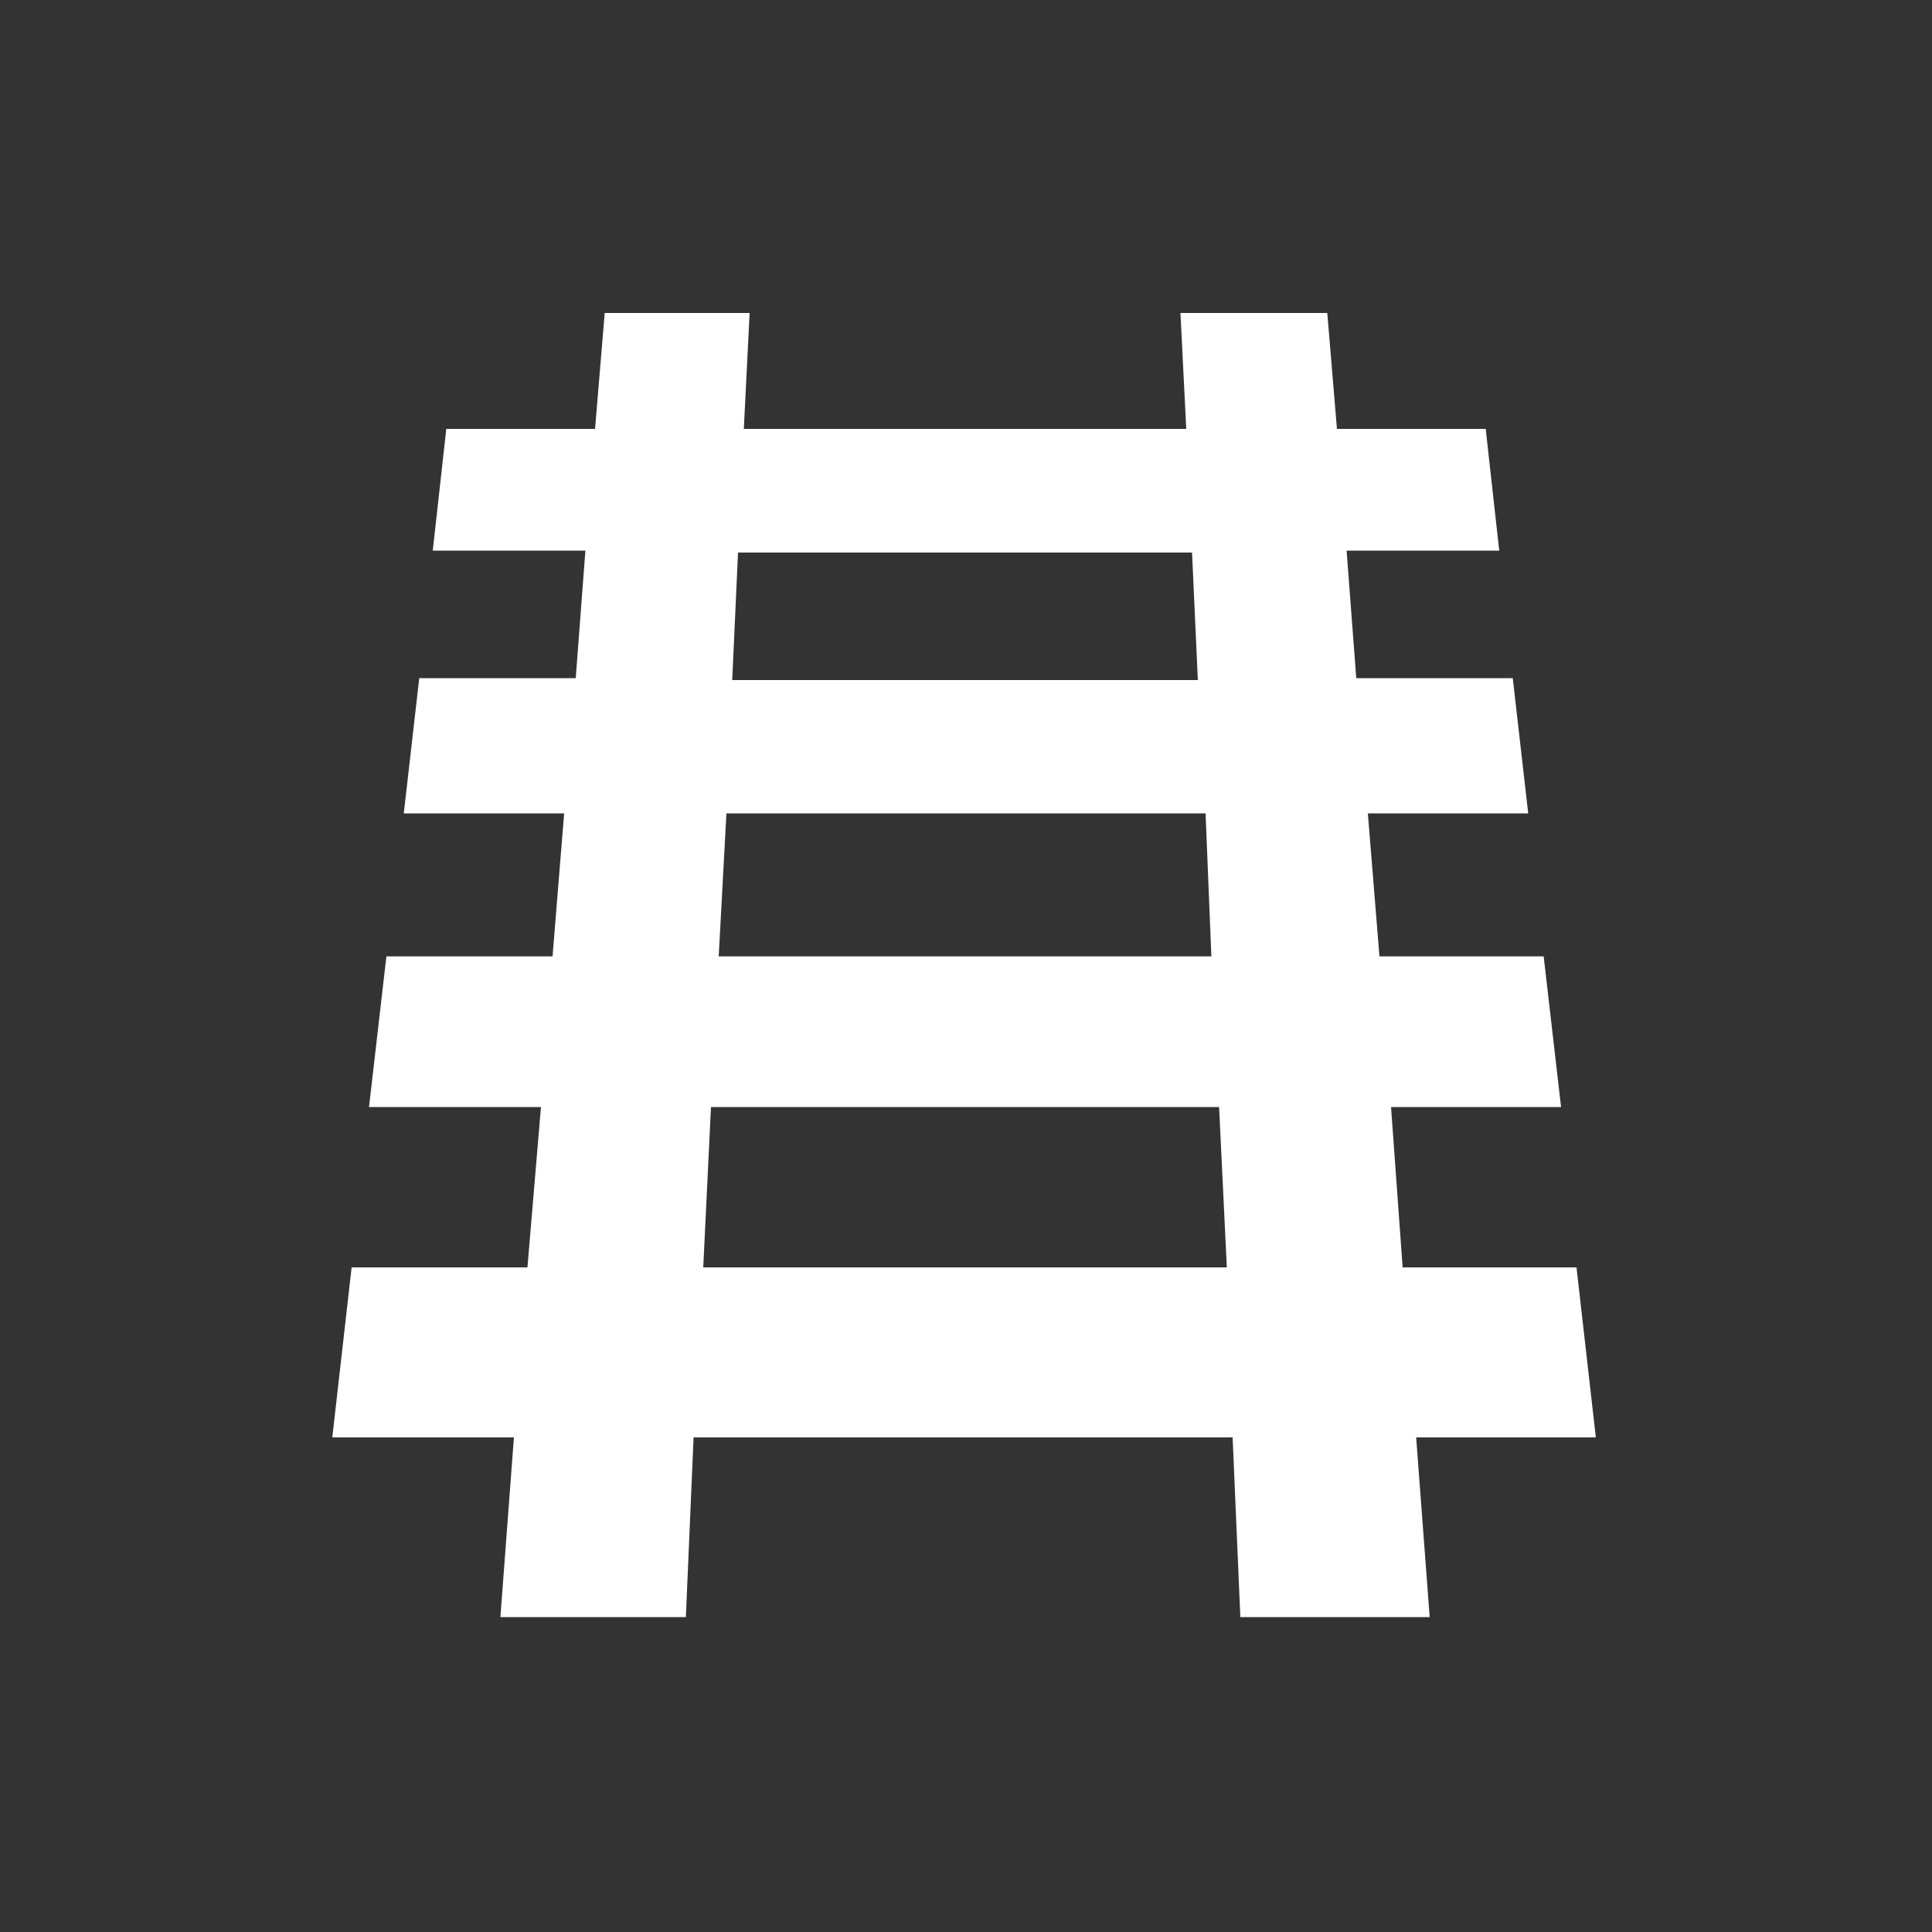 <svg fill="#FFFFFF" xmlns="http://www.w3.org/2000/svg" xmlns:xlink="http://www.w3.org/1999/xlink" version="1.1" x="0px" y="0px" viewBox="0 0 100 100" enable-background="new 0 0 100 100" xml:space="preserve"><rect x="0" y="0" width="100" height="100" fill="#333333" stroke="none"/><g><path d="M77.6,28.5l-0.7-6.3h-7.7l-0.5-6h-7.6l0.3,6H38.5l0.3-6h-7.5l-0.5,6h-7.7l-0.7,6.3h7.9l-0.5,6.6h-8.1l-0.8,7h8.3l-0.6,7.4   h-8.6l-0.9,7.8H28l-0.7,8.3h-9.1l-1,8.8h9.4l-0.7,9.3h9.6l0.4-9.3h27.9l0.4,9.3h9.8l-0.7-9.3h9.3l-1-8.8h-9L72,57.3h8.8l-0.9-7.8   h-8.5l-0.6-7.4h8.3l-0.8-7h-8.1l-0.5-6.6H77.6z M63.5,65.6H36.4l0.4-8.3h26.3L63.5,65.6z M62.7,49.5H37.2l0.4-7.4h24.8L62.7,49.5z    M62,35.2H37.9l0.3-6.6h23.5L62,35.2z"></path></g></svg>